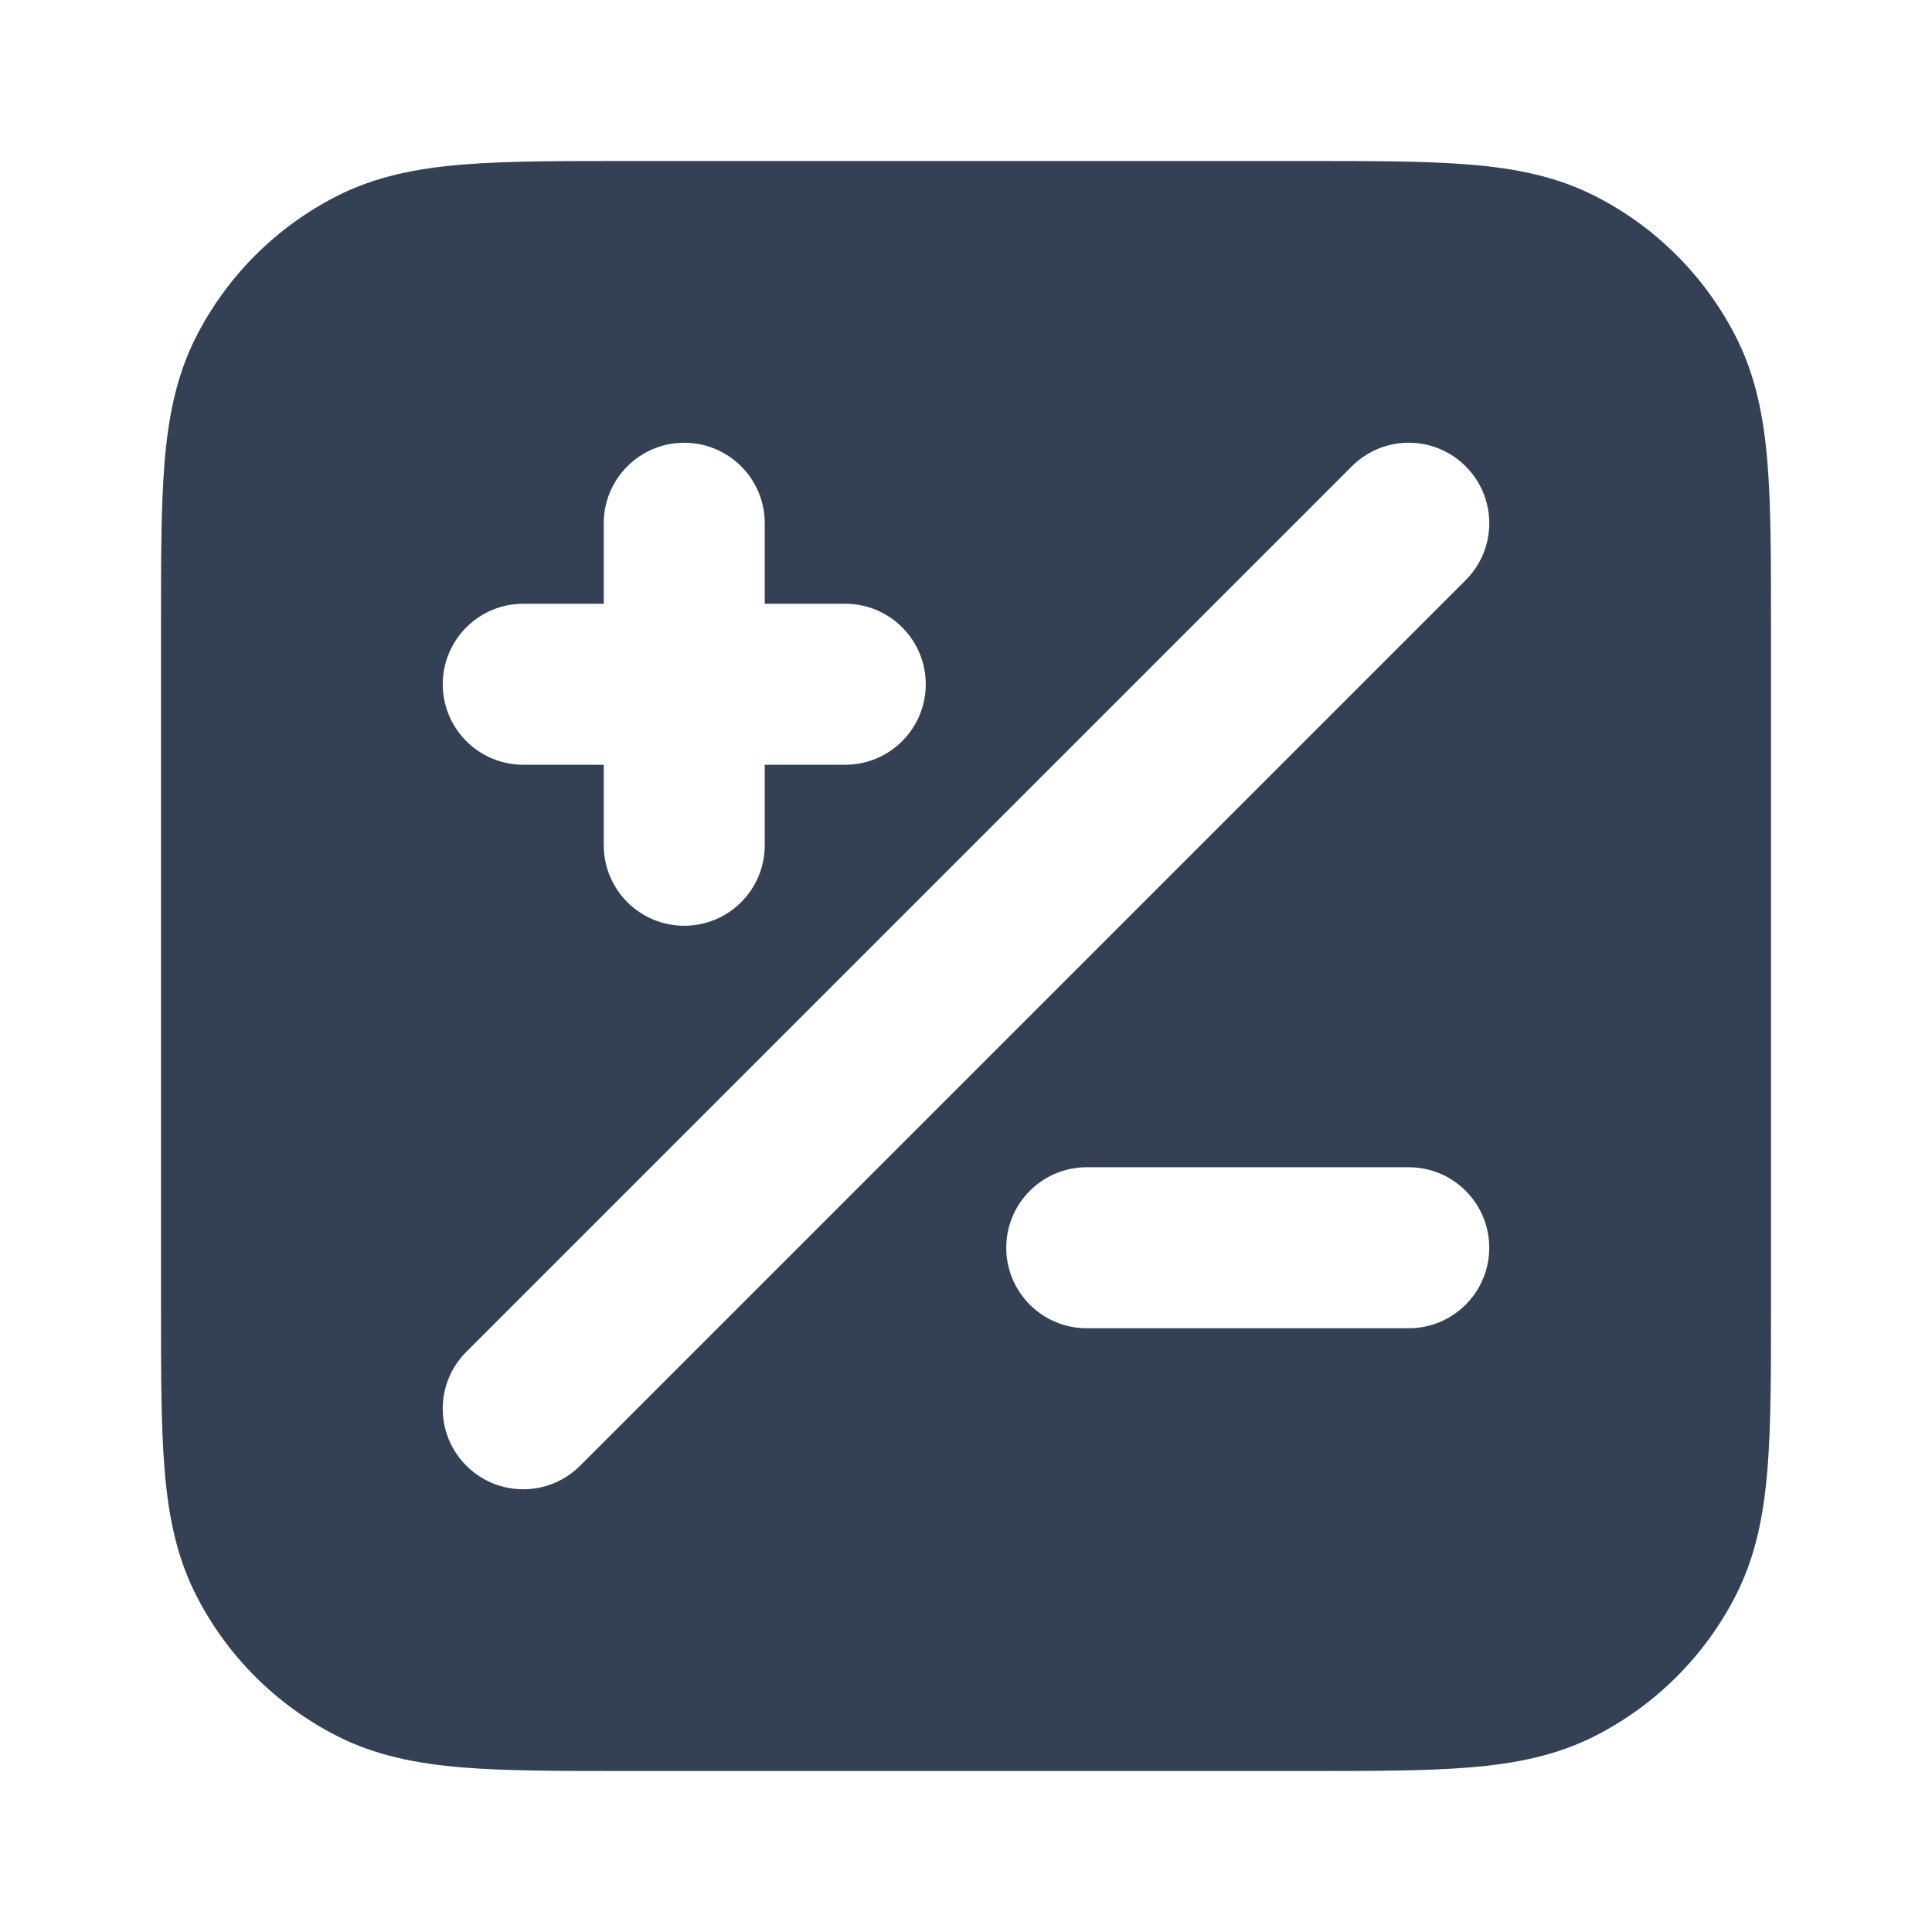 <svg width="24" height="24" viewBox="0 0 24 24" fill="none" xmlns="http://www.w3.org/2000/svg">
<path fill-rule="evenodd" clip-rule="evenodd" d="M7.759 2H16.241C17.046 2 17.711 2 18.252 2.044C18.814 2.09 19.331 2.189 19.816 2.436C20.569 2.819 21.18 3.431 21.564 4.184C21.811 4.669 21.91 5.186 21.956 5.748C22 6.289 22 6.954 22 7.759V16.241C22 17.046 22 17.711 21.956 18.252C21.91 18.814 21.811 19.331 21.564 19.816C21.18 20.569 20.569 21.18 19.816 21.564C19.331 21.811 18.814 21.91 18.252 21.956C17.711 22 17.046 22 16.241 22H7.759C6.954 22 6.289 22 5.748 21.956C5.186 21.91 4.669 21.811 4.184 21.564C3.431 21.18 2.819 20.569 2.436 19.816C2.189 19.331 2.09 18.814 2.044 18.252C2 17.711 2 17.046 2 16.241V7.759C2 6.954 2 6.289 2.044 5.748C2.09 5.186 2.189 4.669 2.436 4.184C2.819 3.431 3.431 2.819 4.184 2.436C4.669 2.189 5.186 2.09 5.748 2.044C6.289 2 6.954 2 7.759 2ZM7.207 18.207L18.207 7.207C18.598 6.817 18.598 6.183 18.207 5.793C17.817 5.402 17.183 5.402 16.793 5.793L5.793 16.793C5.402 17.183 5.402 17.817 5.793 18.207C6.183 18.598 6.817 18.598 7.207 18.207ZM9.5 6.5C9.5 5.948 9.052 5.5 8.5 5.5C7.948 5.5 7.5 5.948 7.5 6.5V7.5H6.5C5.948 7.5 5.5 7.948 5.5 8.5C5.5 9.052 5.948 9.5 6.5 9.5H7.5V10.5C7.5 11.052 7.948 11.5 8.5 11.5C9.052 11.5 9.5 11.052 9.5 10.5V9.5H10.5C11.052 9.5 11.5 9.052 11.5 8.5C11.5 7.948 11.052 7.5 10.5 7.5H9.5V6.5ZM12.5 15.5C12.5 14.948 12.948 14.5 13.5 14.5H17.5C18.052 14.5 18.5 14.948 18.5 15.5C18.5 16.052 18.052 16.5 17.5 16.5H13.5C12.948 16.5 12.5 16.052 12.5 15.5Z" fill="#344054"/>
</svg>
